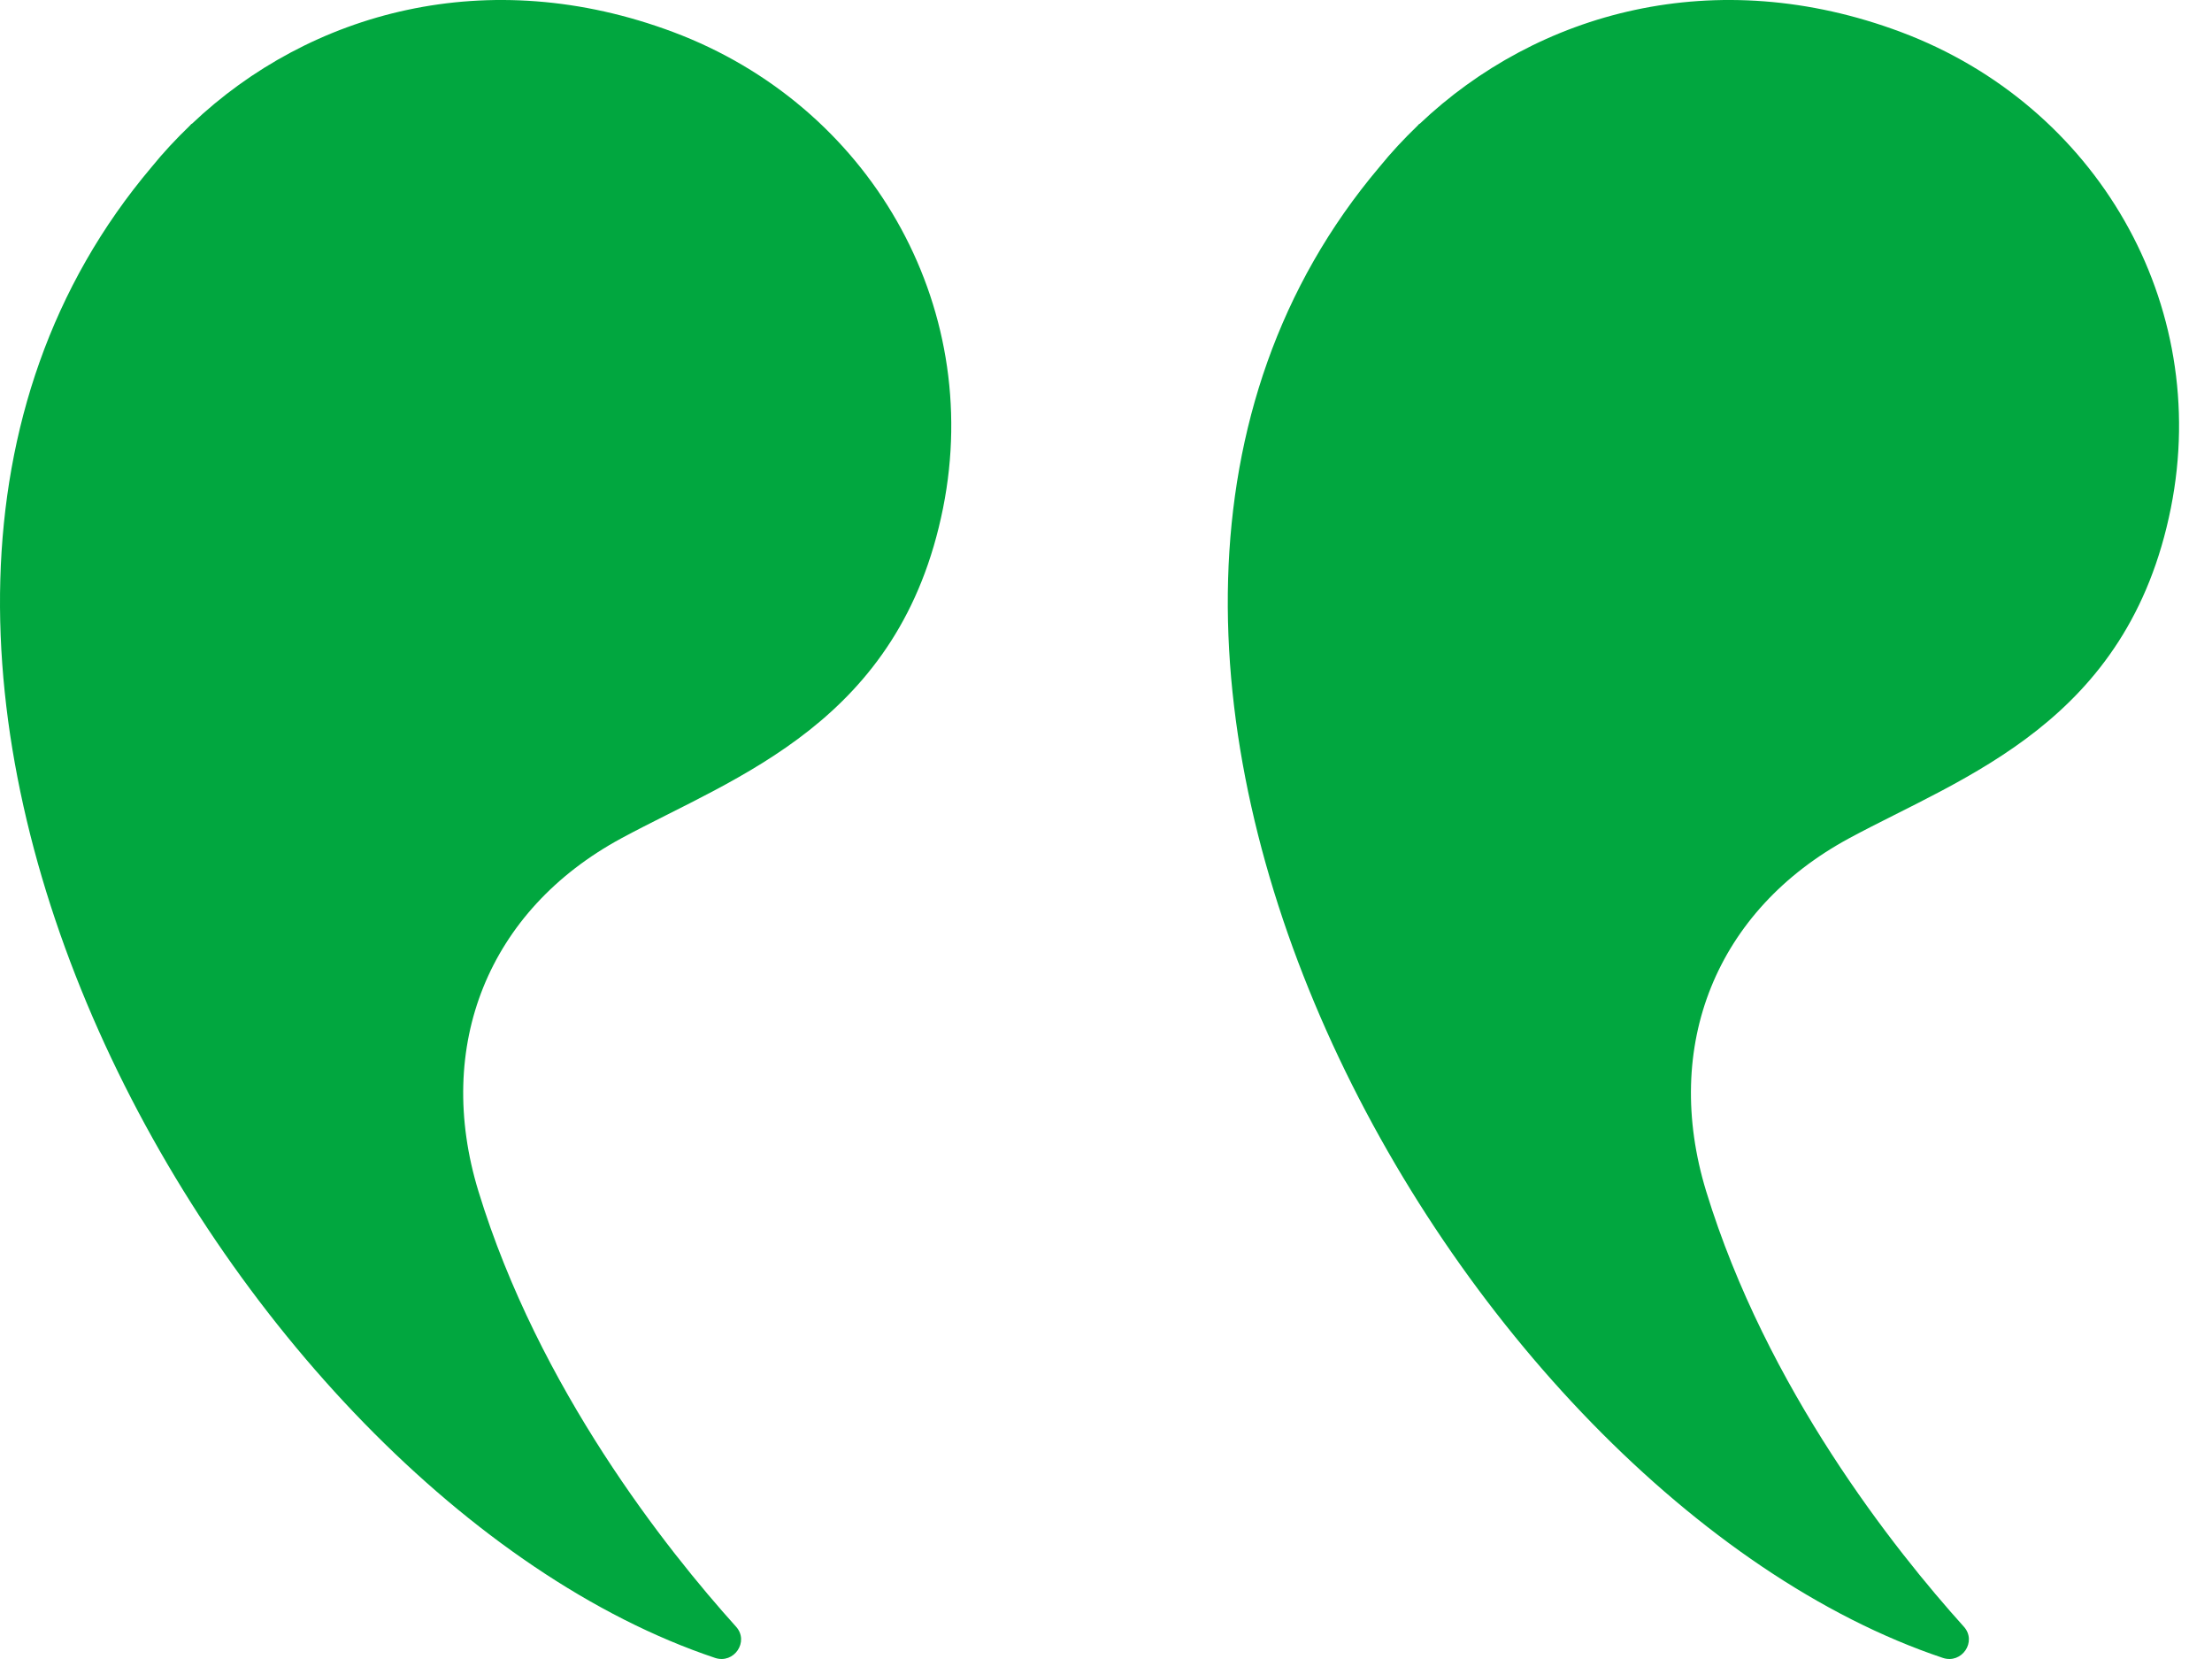 <svg width="64" height="48" viewBox="0 0 64 48" fill="none" xmlns="http://www.w3.org/2000/svg">
<path d="M27.286 14.698C28.469 8.783 25.131 3.05 19.484 0.93C14.116 -1.085 8.961 0.343 5.547 3.587L5.544 3.579C5.521 3.601 5.503 3.625 5.481 3.647C5.093 4.021 4.725 4.414 4.386 4.833C-7.324 18.69 6.582 43.241 20.688 47.968C21.238 48.152 21.684 47.495 21.296 47.065C19.283 44.83 15.588 40.176 13.843 34.468C12.558 30.266 14.12 26.337 17.986 24.25C21.307 22.457 26.046 20.899 27.286 14.698Z" fill="#01A73F"/>
<path d="M62.81 14.698C63.992 8.783 60.655 3.05 55.008 0.93C49.64 -1.085 44.485 0.343 41.071 3.587L41.067 3.579C41.045 3.601 41.027 3.625 41.004 3.647C40.616 4.021 40.249 4.414 39.91 4.833C28.199 18.69 42.105 43.241 56.212 47.968C56.762 48.152 57.208 47.495 56.82 47.065C54.807 44.83 51.112 40.176 49.365 34.468C48.081 30.266 49.642 26.337 53.509 24.25C56.831 22.457 61.57 20.899 62.81 14.698Z" fill="#01A73F"/>
</svg>
